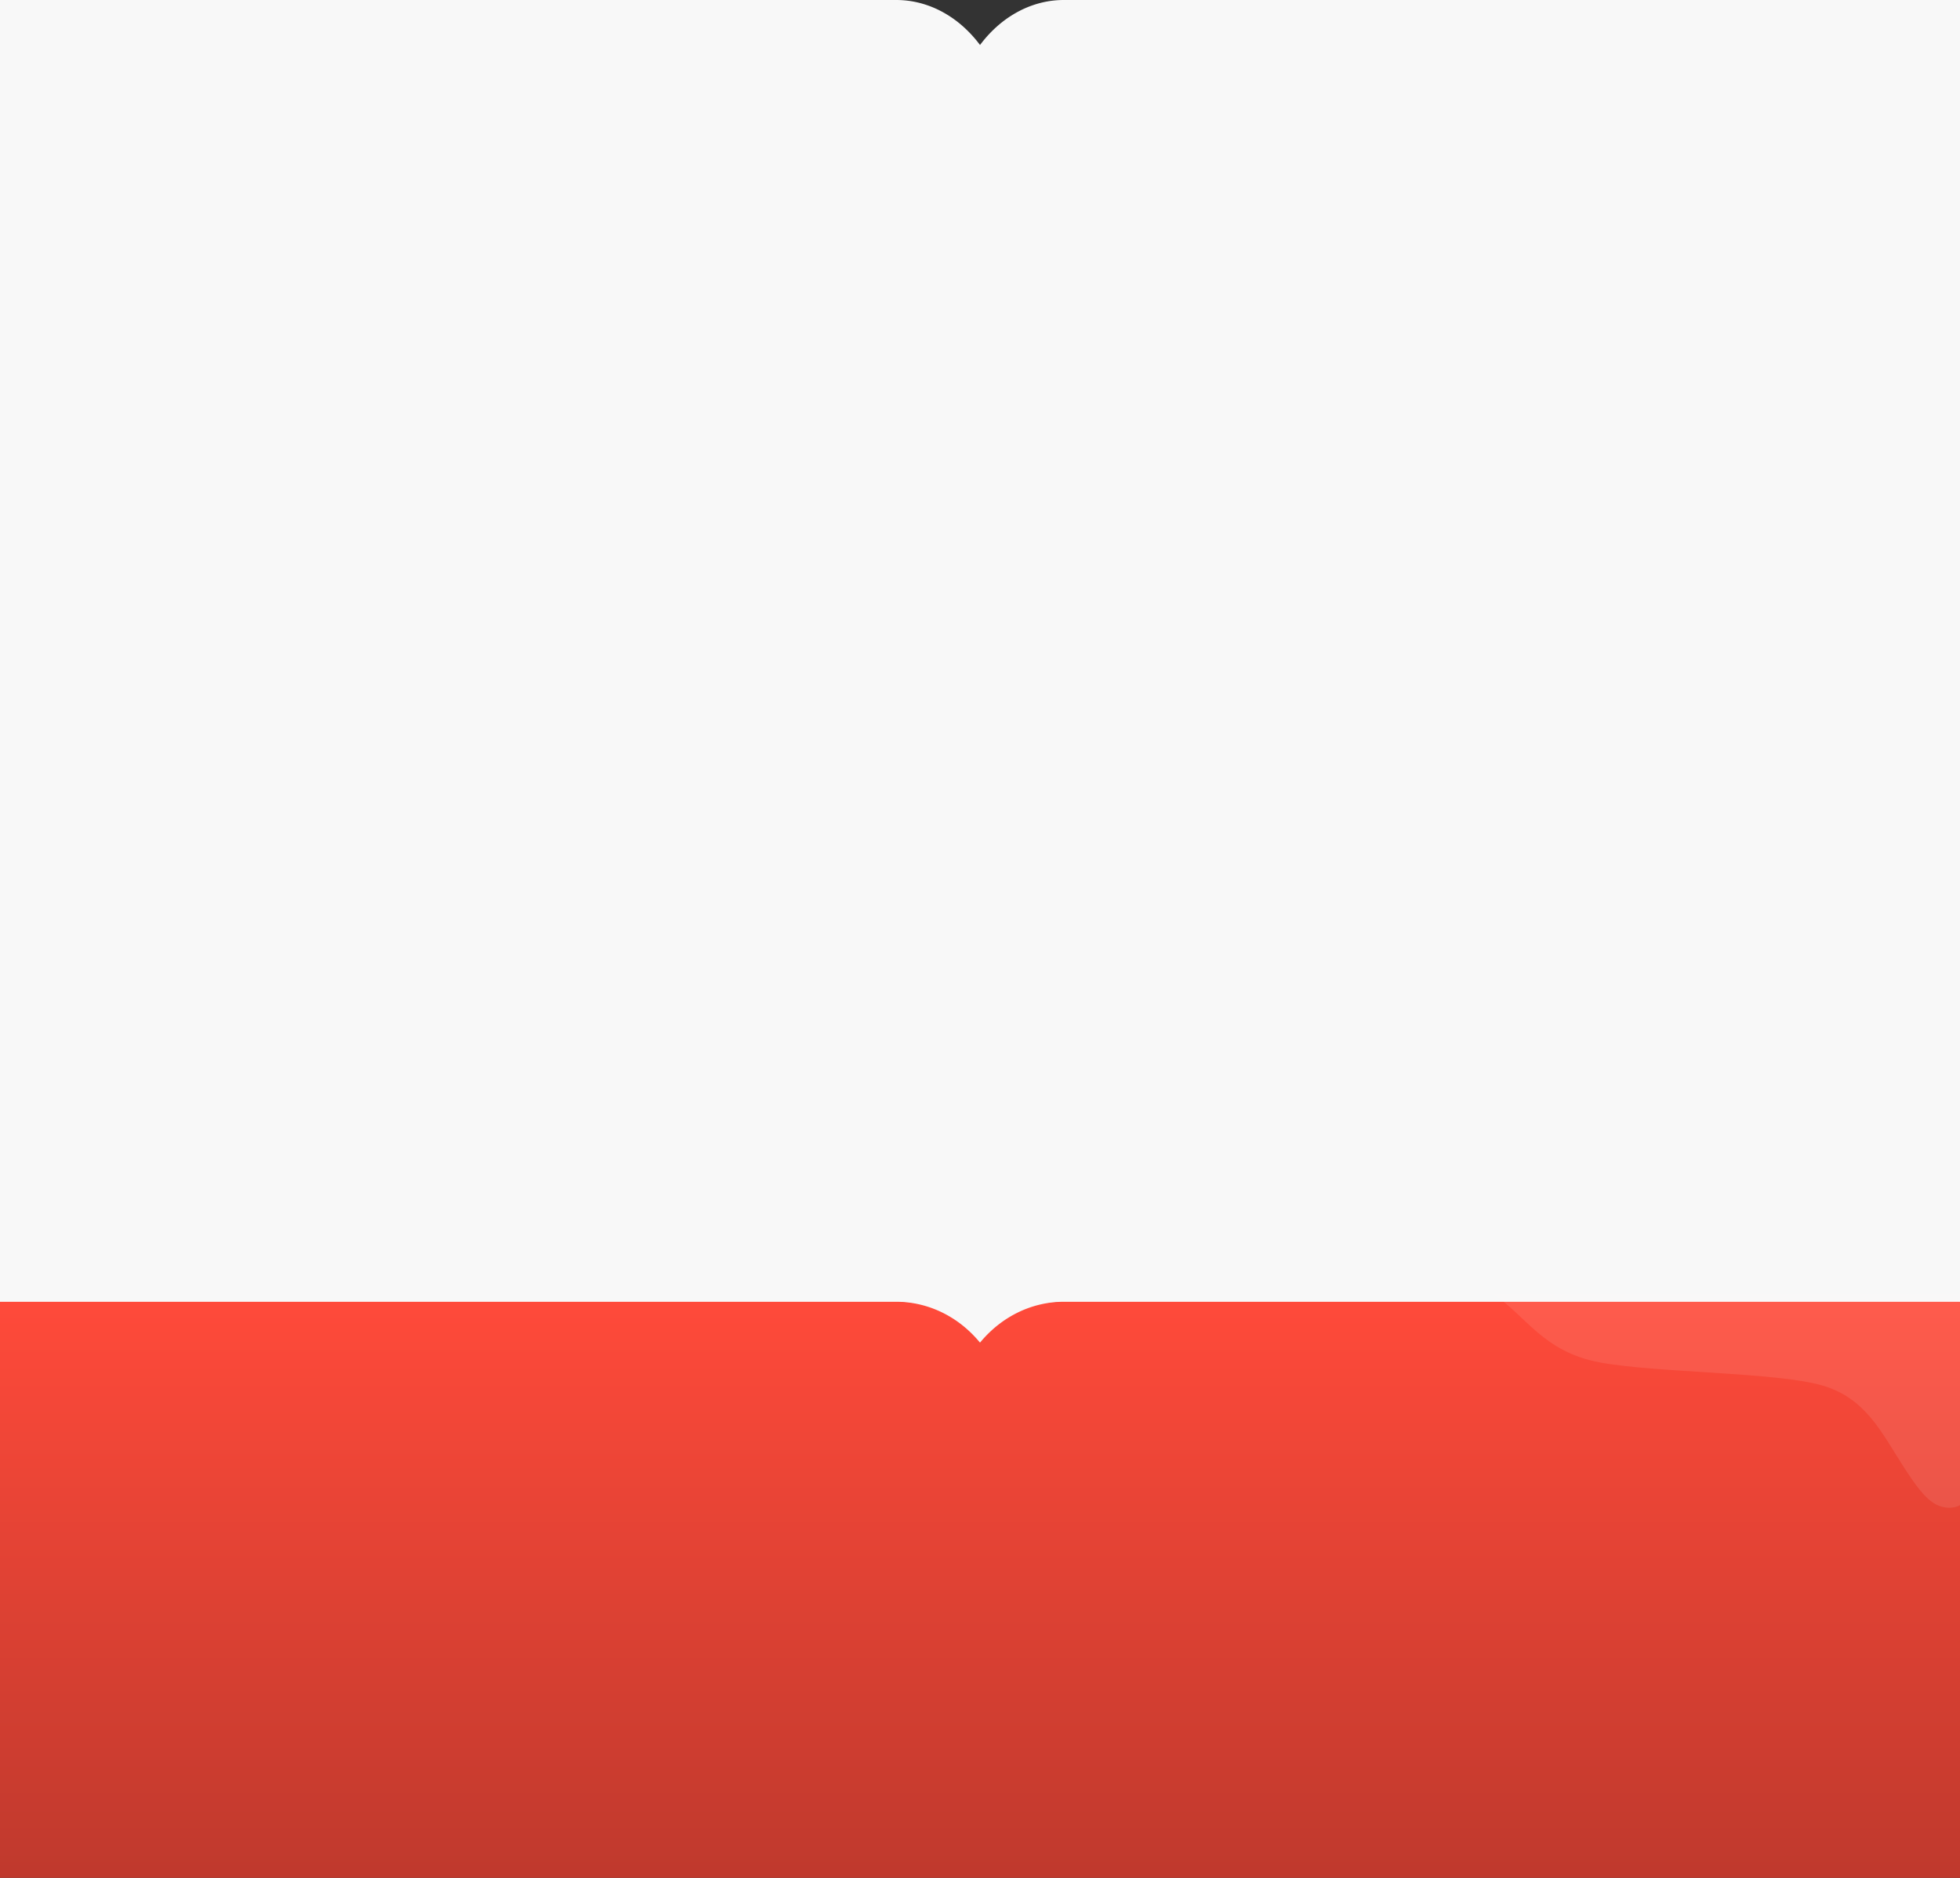 <svg xmlns="http://www.w3.org/2000/svg" width="1440" height="1380" viewBox="0 0 1440 1380">
    <rect x="0" y="0" width="1440" height="1380" fill="#333333" stroke="none"/>
    <defs>
        <style>
            .cls-1{fill:#f8f8f8}.cls-2{fill:url(#linear-gradient)}.cls-3{fill:#fff3f2;opacity:.1}
        </style>
        <linearGradient id="linear-gradient" x1=".5" x2=".5" y2="1" gradientUnits="objectBoundingBox">
            <stop offset="0" stop-color="#ff4a3a"/>
            <stop offset="1" stop-color="#bf392d"/>
        </linearGradient>
    </defs>
    <g id="Group_131" data-name="Group 131" transform="translate(0 -1002)">
        <path id="Subtraction_4" d="M-647 3244.652l-.2-.259c-15.654-20.841-37.99-32.794-61.283-32.794H-1367v-956.946h658.521a69.209 69.209 0 0 1 17.216 2.188 73.241 73.241 0 0 1 16.3 6.378 80.714 80.714 0 0 1 14.86 10.294 90.681 90.681 0 0 1 12.911 13.934l.2.261.914-1.187a90.1 90.1 0 0 1 12.839-13.553 80.378 80.378 0 0 1 14.7-10 73.12 73.12 0 0 1 16.078-6.191 69.2 69.2 0 0 1 16.958-2.122H73V3211.6h-658.507a69.22 69.22 0 0 0-16.958 2.121 73.112 73.112 0 0 0-16.078 6.191 80.386 80.386 0 0 0-14.7 10 90.092 90.092 0 0 0-12.839 13.553l-.914 1.186z" class="cls-1" data-name="Subtraction 4" transform="translate(1367 -1252.653)"/>
        <g id="Group_119" data-name="Group 119" transform="translate(0 52)">
            <g id="bg" transform="translate(0 1901)">
                <path id="Subtraction_3" d="M1440 423.347H0V0h658.521a75.872 75.872 0 0 1 17.216 1.986 77.84 77.84 0 0 1 16.3 5.79 81.387 81.387 0 0 1 14.86 9.345A86.032 86.032 0 0 1 719.8 29.772l.2.237.914-1.078a85.764 85.764 0 0 1 12.839-12.3 81.245 81.245 0 0 1 14.7-9.08 77.768 77.768 0 0 1 16.078-5.621A75.876 75.876 0 0 1 781.493 0H1440v423.346z" class="cls-2" data-name="Subtraction 3" transform="translate(0 5.653)"/>
                <path id="Fill_1" d="M343 155.011c-3.838 2.661-11.652 2.763-17.527-.368-8.506-4.528-15.694-15.043-23.87-27.68-16.235-25.107-27.74-50.714-60.255-59.938-34.356-9.738-121.536-9.09-162.972-16.818C36.53 42.408 24.07 15.687 0 0h343z" class="cls-3" data-name="Fill 1" transform="translate(1097)"/>
            </g>
        </g>
    </g>
</svg>
